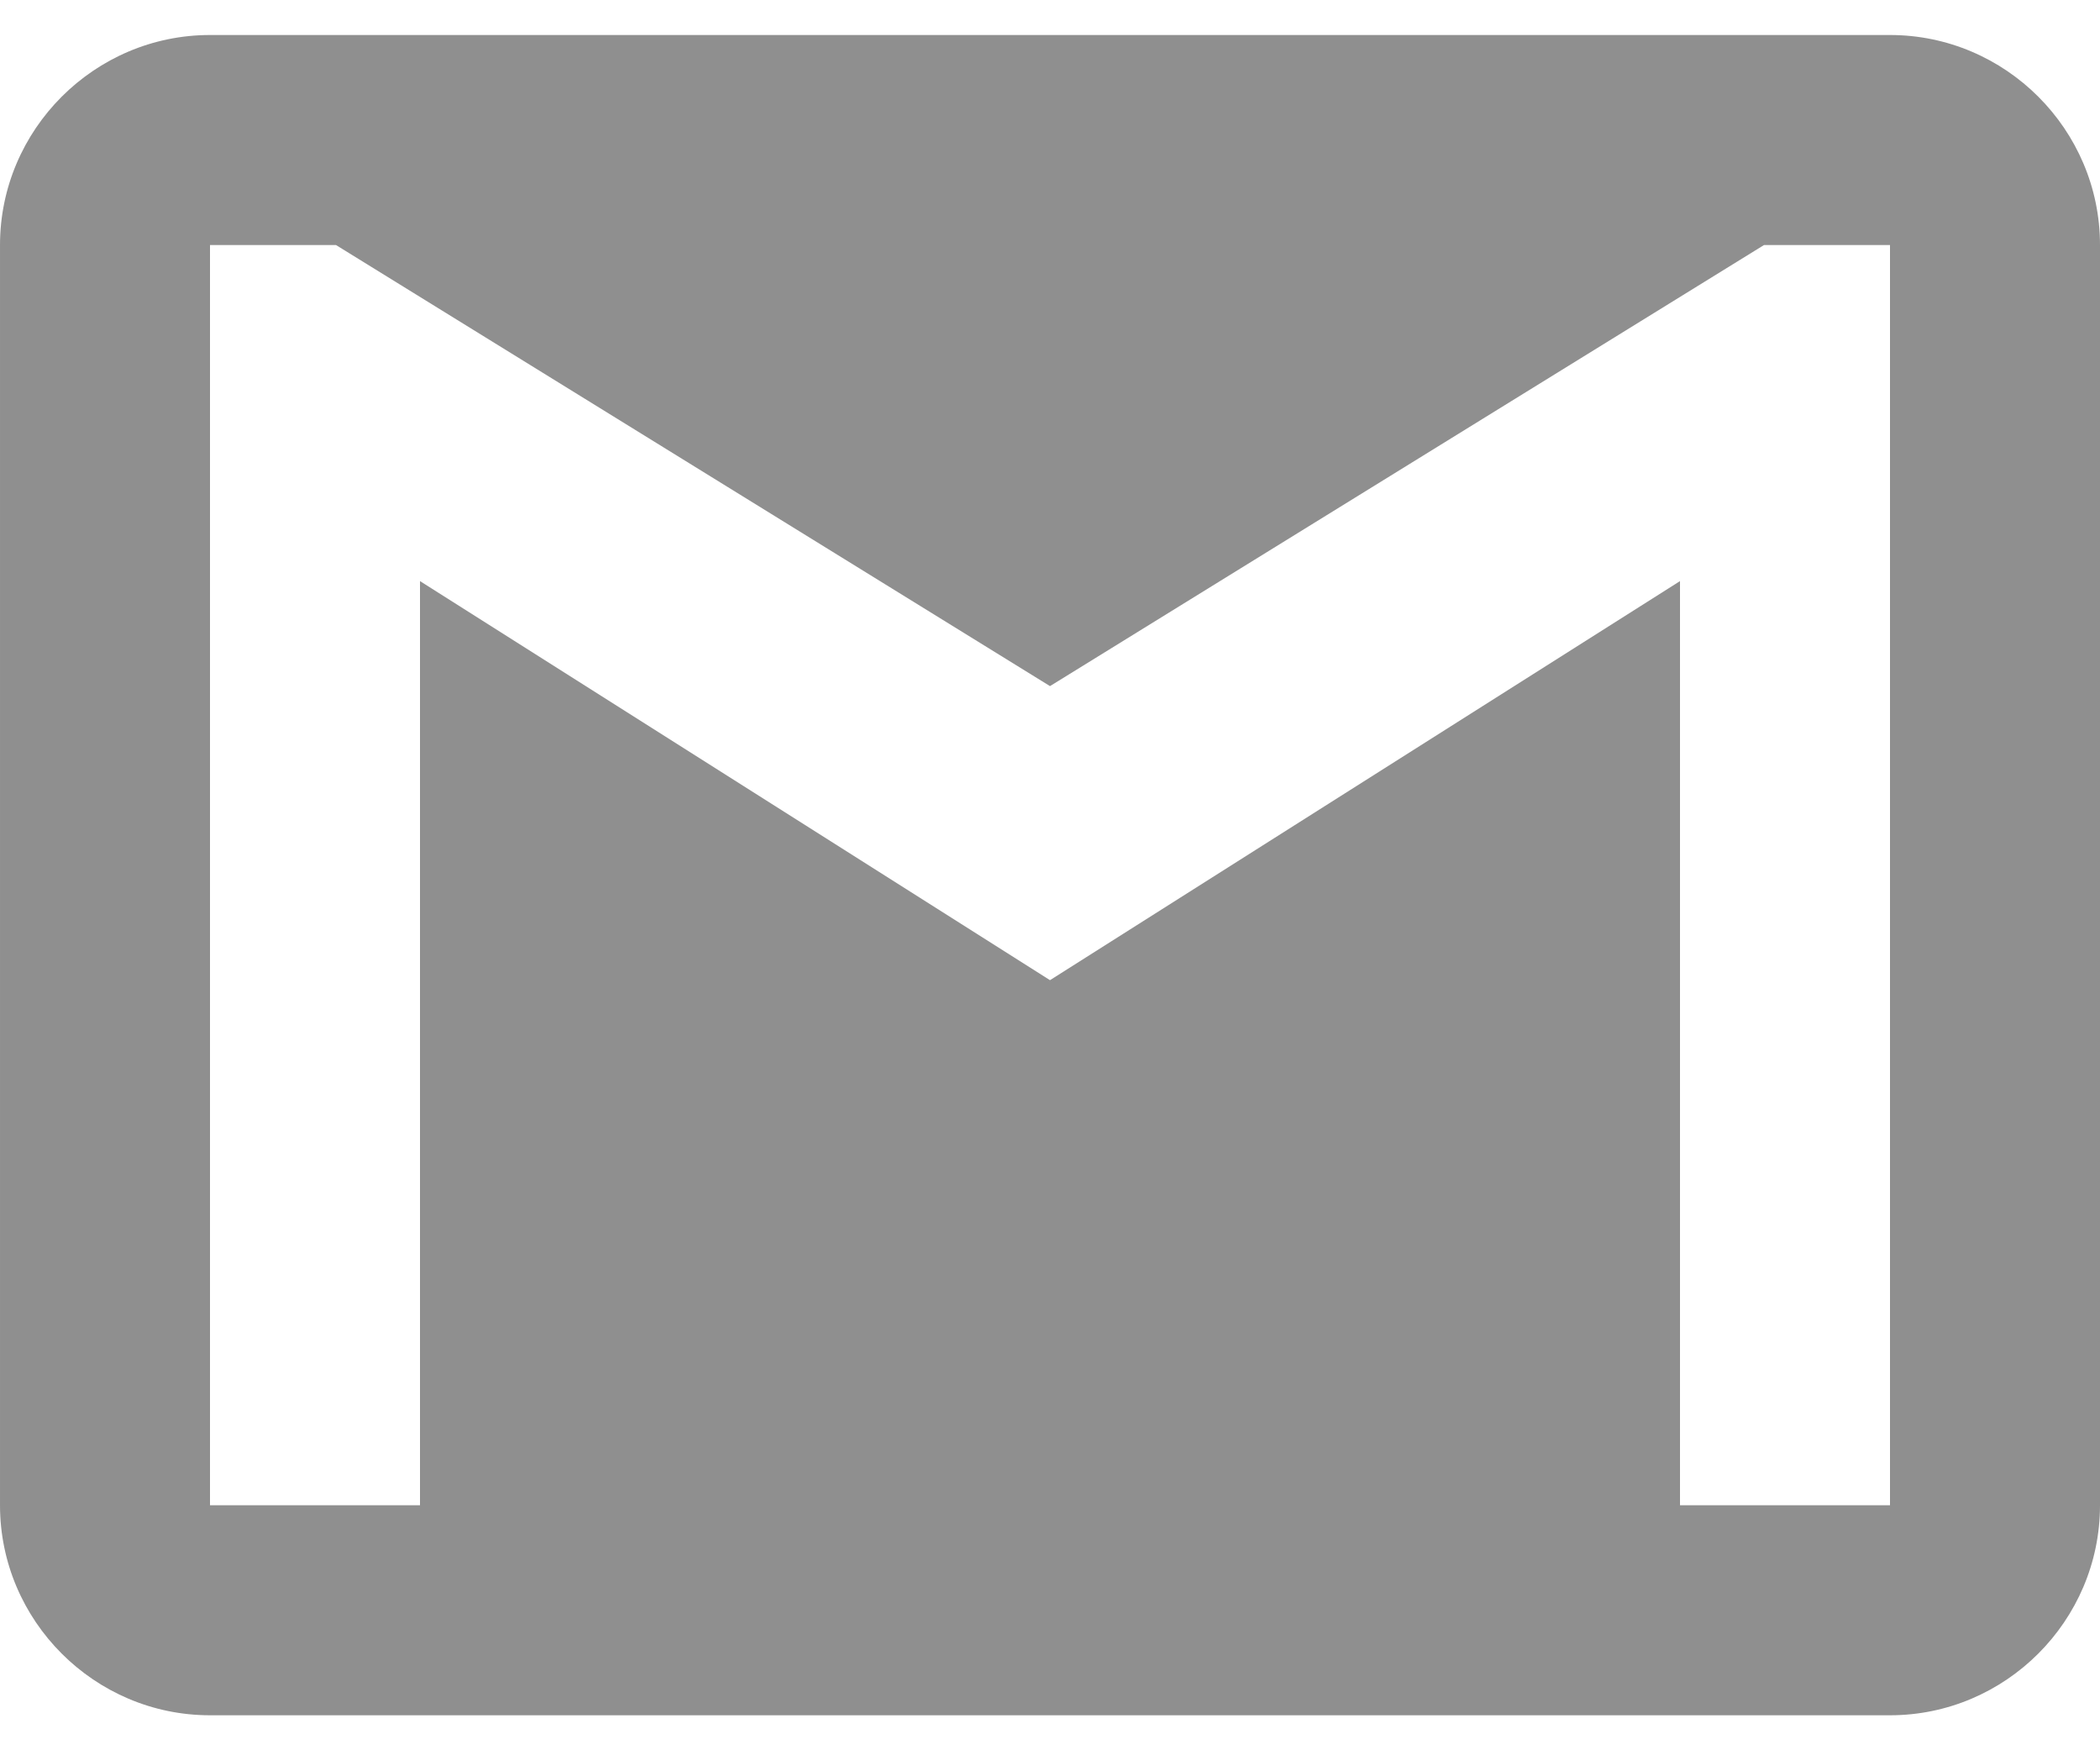 <svg width="24" height="20" viewBox="0 0 24 20" fill="none" xmlns="http://www.w3.org/2000/svg">
<path d="M21.6 0.4H2.4C1.08 0.4 6.10352e-05 1.48 6.10352e-05 2.8V17.2C6.10352e-05 18.52 1.08 19.6 2.4 19.6H21.6C22.92 19.6 24 18.52 24 17.2V2.8C24 1.48 22.92 0.4 21.6 0.4ZM21.6 17.2H19.2V6.64L12 11.2L4.8 6.64V17.2H2.4V2.8H3.84L12 7.84L20.16 2.8H21.6V17.2Z" fill="#8F8F8F"/>
</svg>
